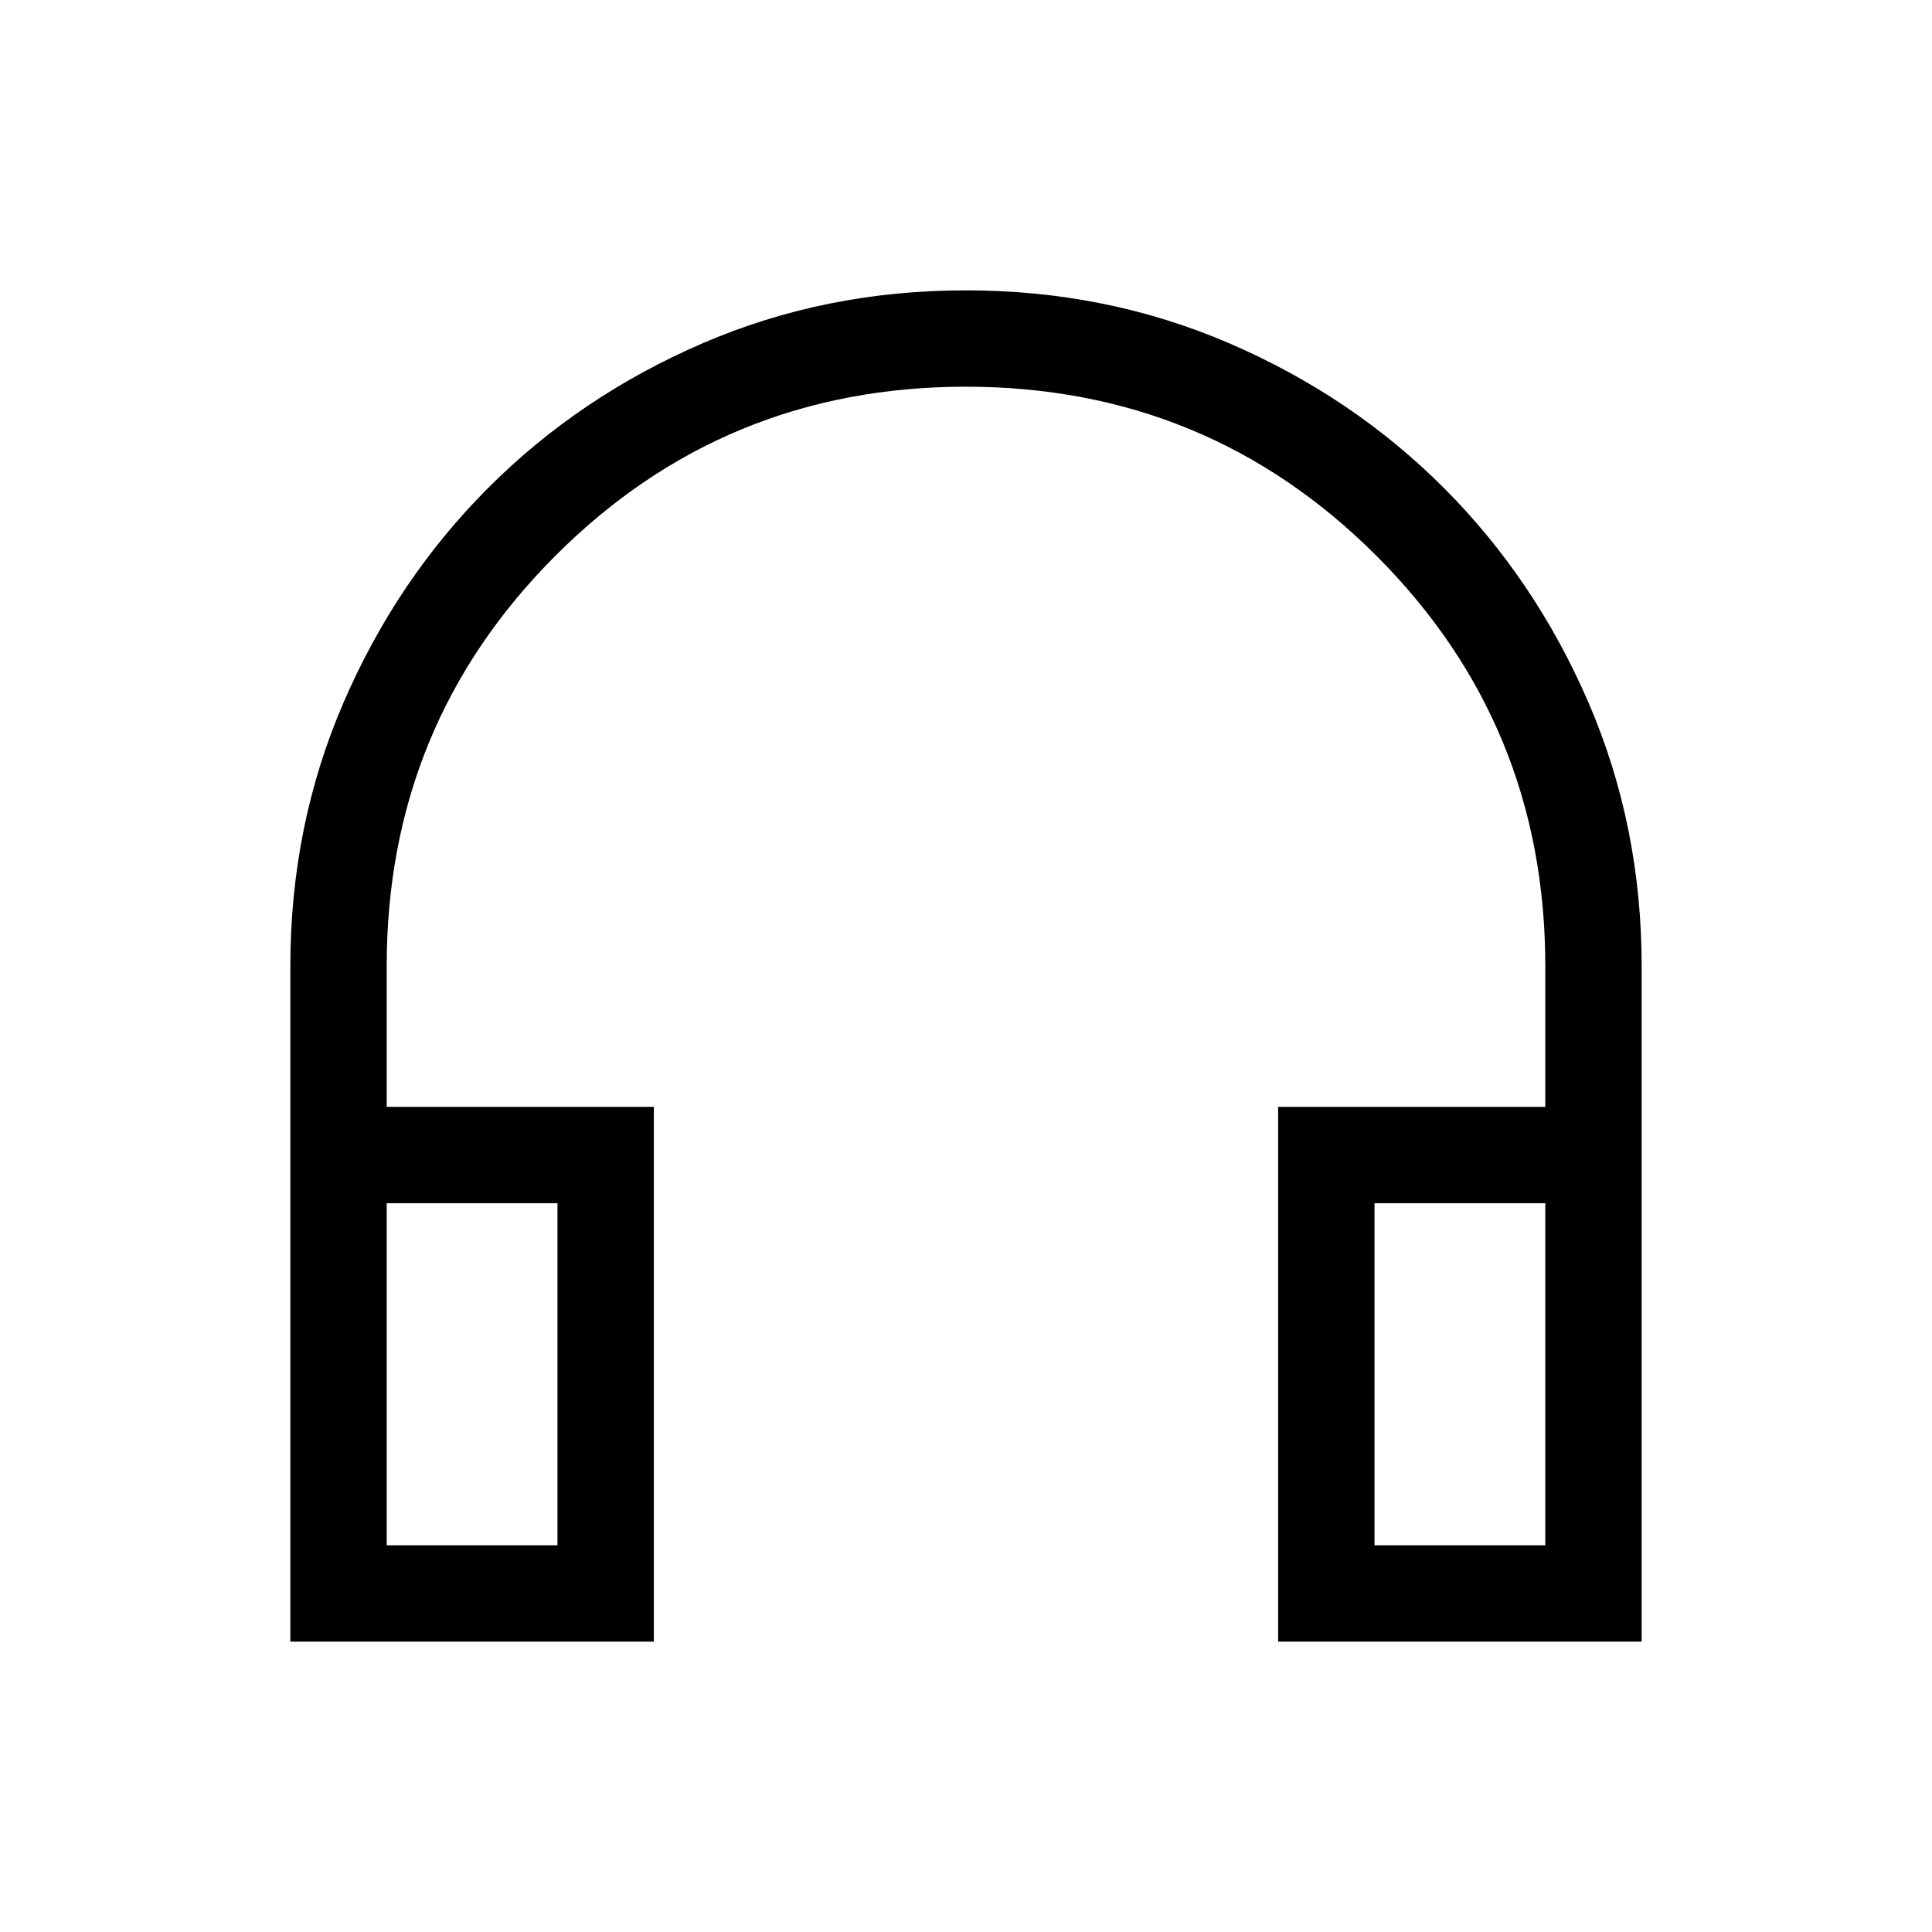 <svg xmlns="http://www.w3.org/2000/svg" height="40" viewBox="0 -960 960 960" width="40"><path d="M324.9-144.27H144.27v-335.55q0-69.91 26.4-131.02 26.39-61.11 71.8-106.62 45.42-45.51 106.47-71.89 61.06-26.38 130.97-26.38t131.06 26.38q61.14 26.38 106.56 71.89 45.41 45.51 71.8 106.61 26.4 61.1 26.4 131.06v335.52H635.1v-265.74h132.75V-480q0-119.95-83.98-203.9t-203.96-83.95q-119.99 0-203.88 83.95-83.88 83.95-83.88 203.9v69.99H324.9v265.74Zm-47.89-217.86h-84.86v169.98h84.86v-169.98Zm405.98 0v169.98h84.86v-169.98h-84.86Zm-405.98 0h-84.86 84.86Zm405.98 0h84.86-84.86Z"/></svg>